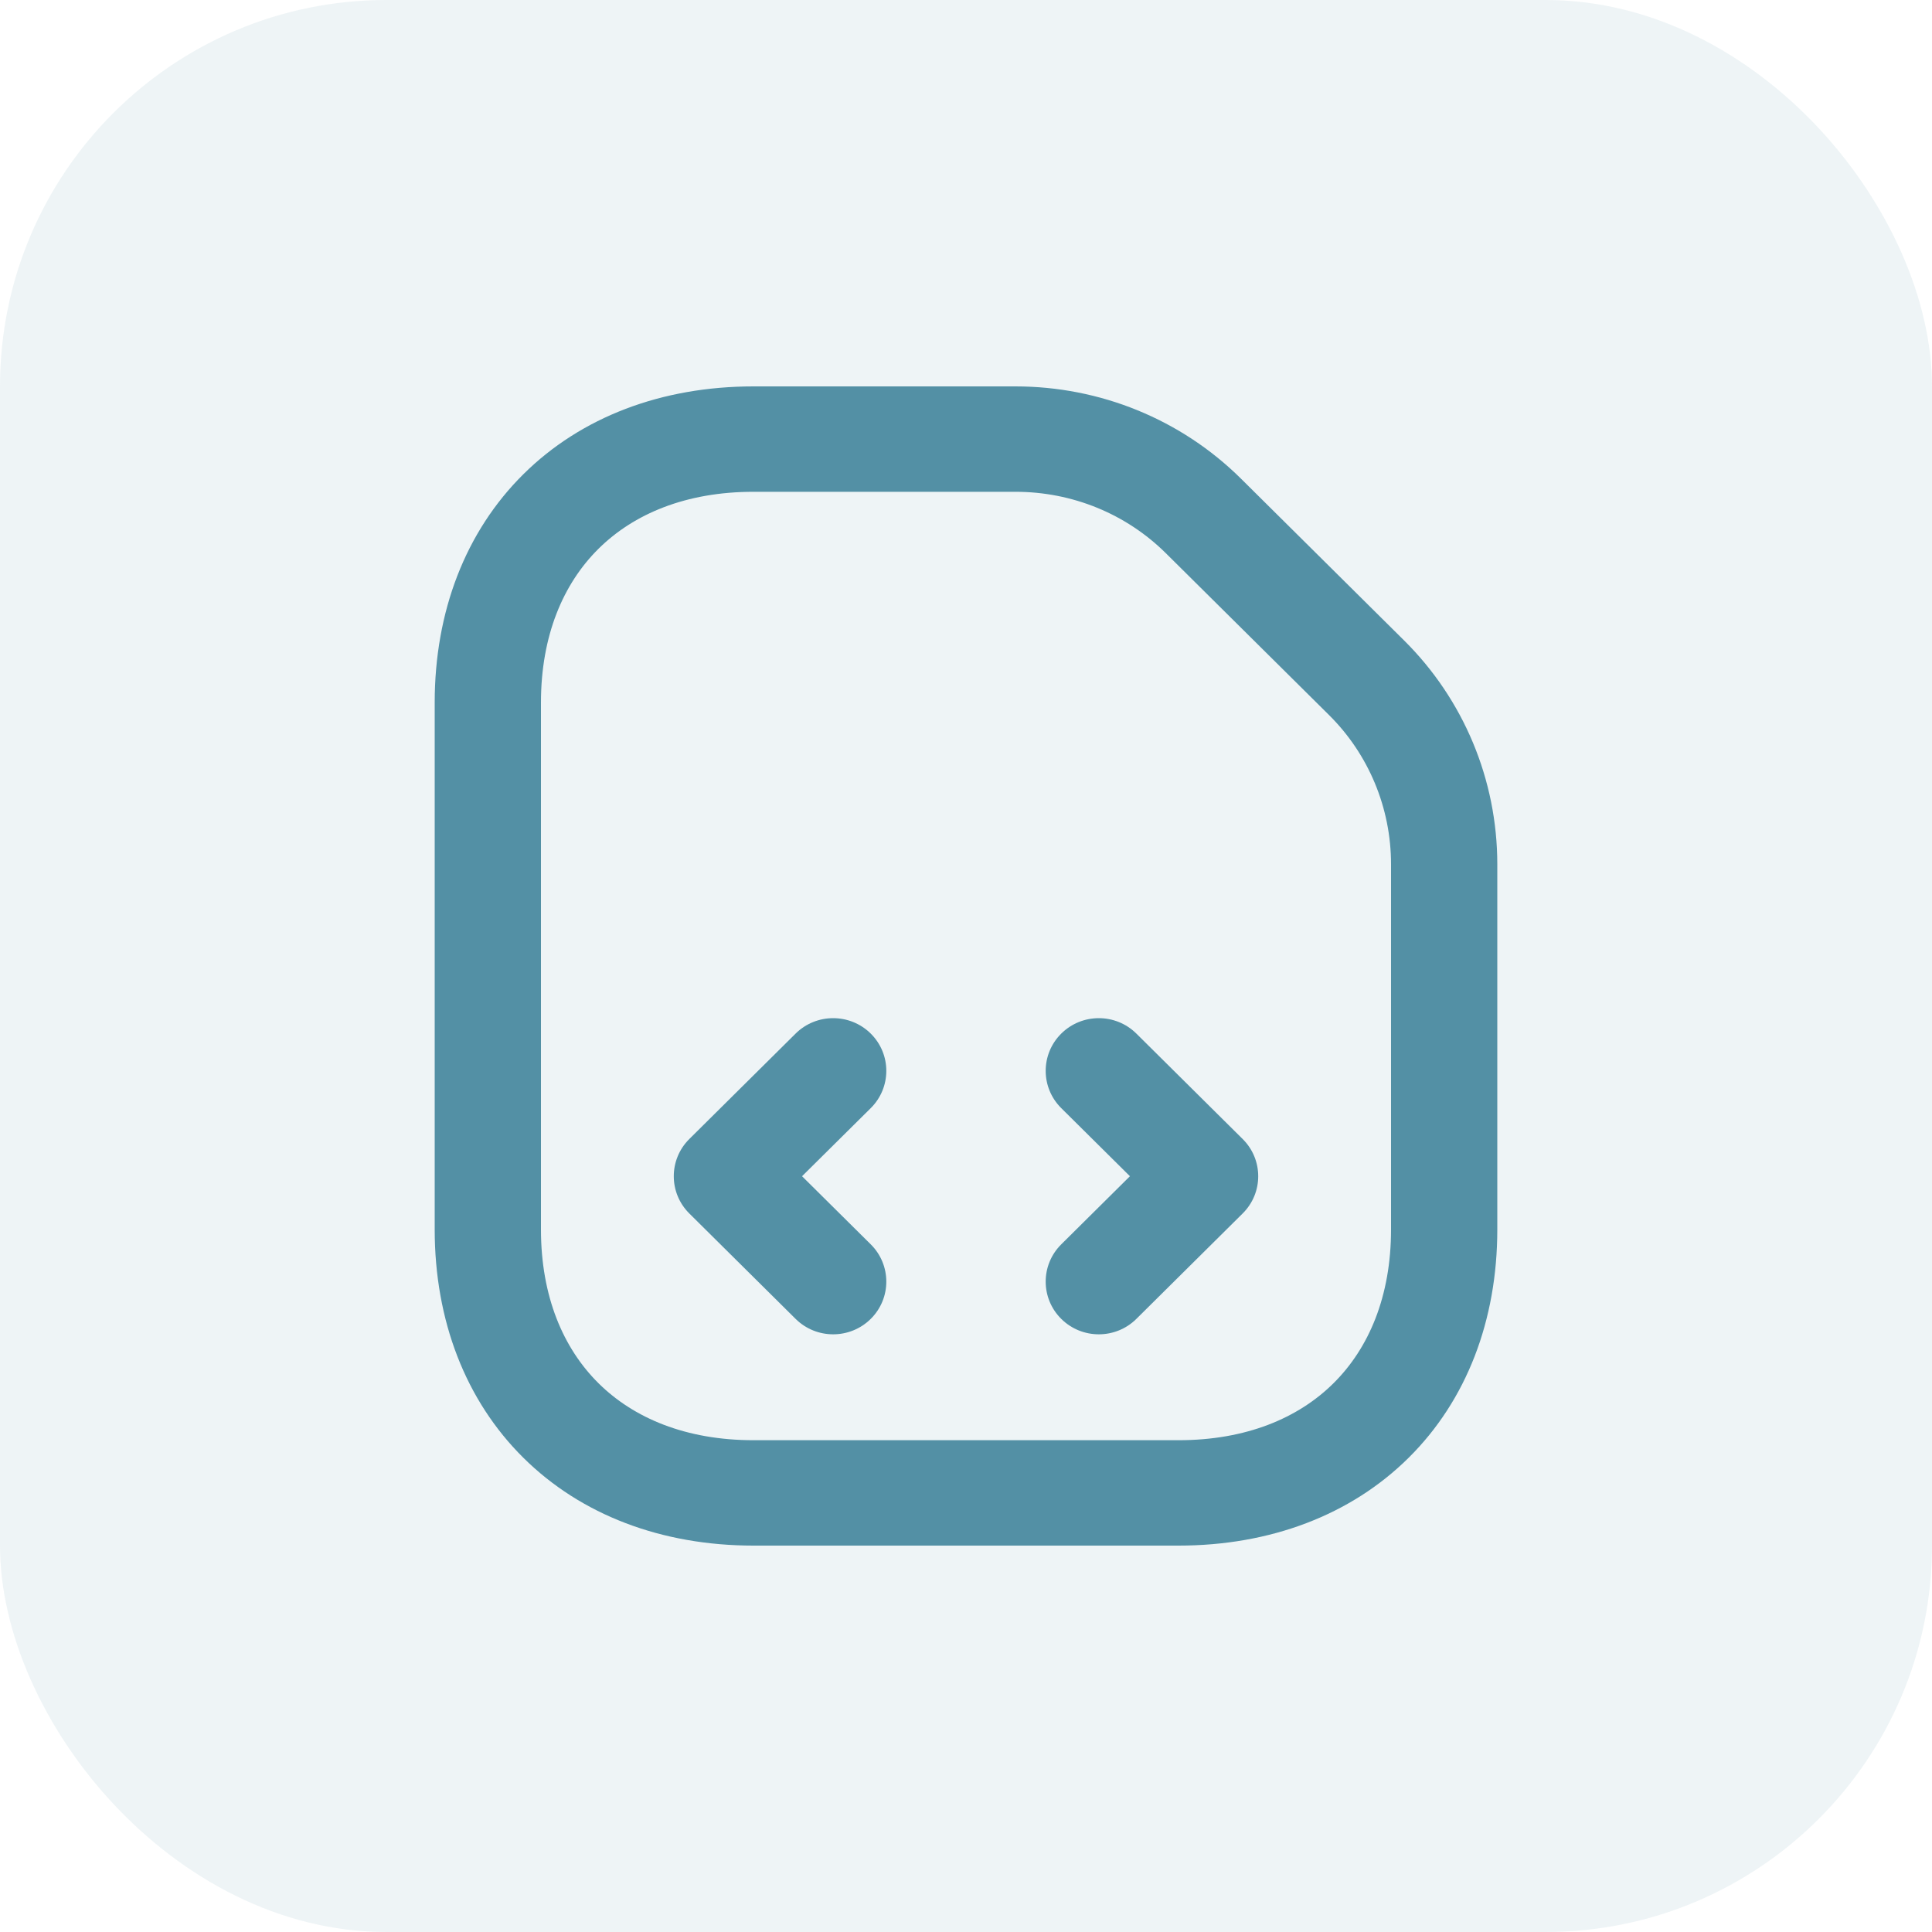 <svg width="80" height="80" viewBox="0 0 80 80" fill="none" xmlns="http://www.w3.org/2000/svg">
<rect width="80" height="80" rx="16" fill="#5390A5" fill-opacity="0.1"/>
<path fill-rule="evenodd" clip-rule="evenodd" d="M21.669 19.639C24.062 17.266 27.4 16 31.2 16H42.046C45.548 16 48.904 17.359 51.39 19.824L58.144 26.523C60.603 28.962 62 32.288 62 35.789V50.909C62 54.678 60.724 57.988 58.331 60.361C55.938 62.734 52.6 64 48.8 64H31.2C27.4 64 24.062 62.734 21.669 60.361C19.276 57.988 18 54.678 18 50.909V29.091C18 25.322 19.276 22.012 21.669 19.639ZM24.781 22.725C23.324 24.169 22.4 26.314 22.4 29.091V50.909C22.4 53.686 23.324 55.831 24.781 57.275C26.238 58.72 28.4 59.636 31.2 59.636H48.8C51.6 59.636 53.763 58.72 55.219 57.275C56.676 55.831 57.6 53.686 57.6 50.909V35.789C57.6 33.443 56.665 31.227 55.032 29.608L48.278 22.91C46.628 21.273 44.395 20.364 42.046 20.364H31.2C28.4 20.364 26.238 21.28 24.781 22.725Z" fill="#5390A5"/>
<path fill-rule="evenodd" clip-rule="evenodd" d="M36.056 42.799C36.915 43.651 36.915 45.032 36.056 45.885L33.211 48.705L36.056 51.526C36.915 52.378 36.915 53.76 36.056 54.612C35.196 55.464 33.803 55.464 32.944 54.612L28.544 50.248C27.685 49.396 27.685 48.015 28.544 47.163L32.944 42.799C33.803 41.947 35.196 41.947 36.056 42.799Z" fill="#5390A5"/>
<path fill-rule="evenodd" clip-rule="evenodd" d="M43.944 42.799C44.803 41.947 46.196 41.947 47.055 42.799L51.455 47.163C52.315 48.015 52.315 49.396 51.455 50.248L47.055 54.612C46.196 55.464 44.803 55.464 43.944 54.612C43.085 53.76 43.085 52.378 43.944 51.526L46.788 48.705L43.944 45.885C43.085 45.032 43.085 43.651 43.944 42.799Z" fill="#5390A5"/>
</svg>
